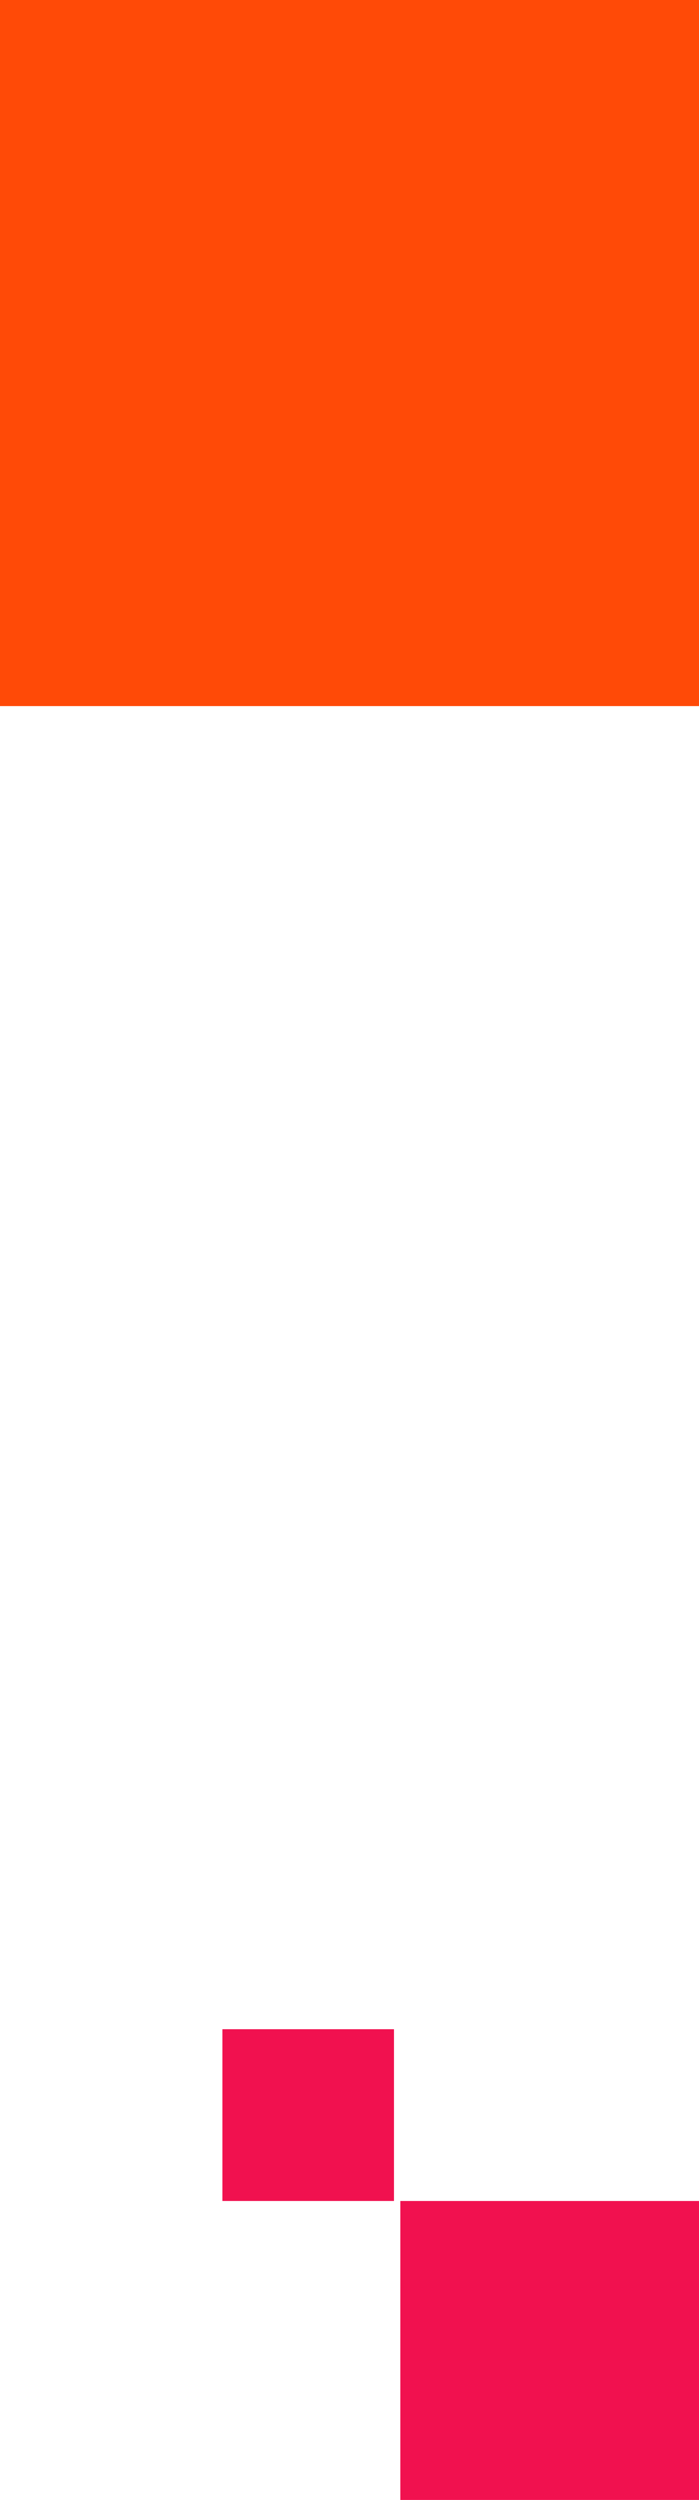 <svg xmlns="http://www.w3.org/2000/svg" width="110" height="393" viewBox="0 0 110 393">
    <g fill="none" fill-rule="evenodd">
        <path fill="#FF4A07" d="M0 0L111 0 111 111 0 111z"/>
        <path fill="#F1114F" d="M63 346H110V393H63zM35 319H62V346H35z"/>
    </g>
</svg>
